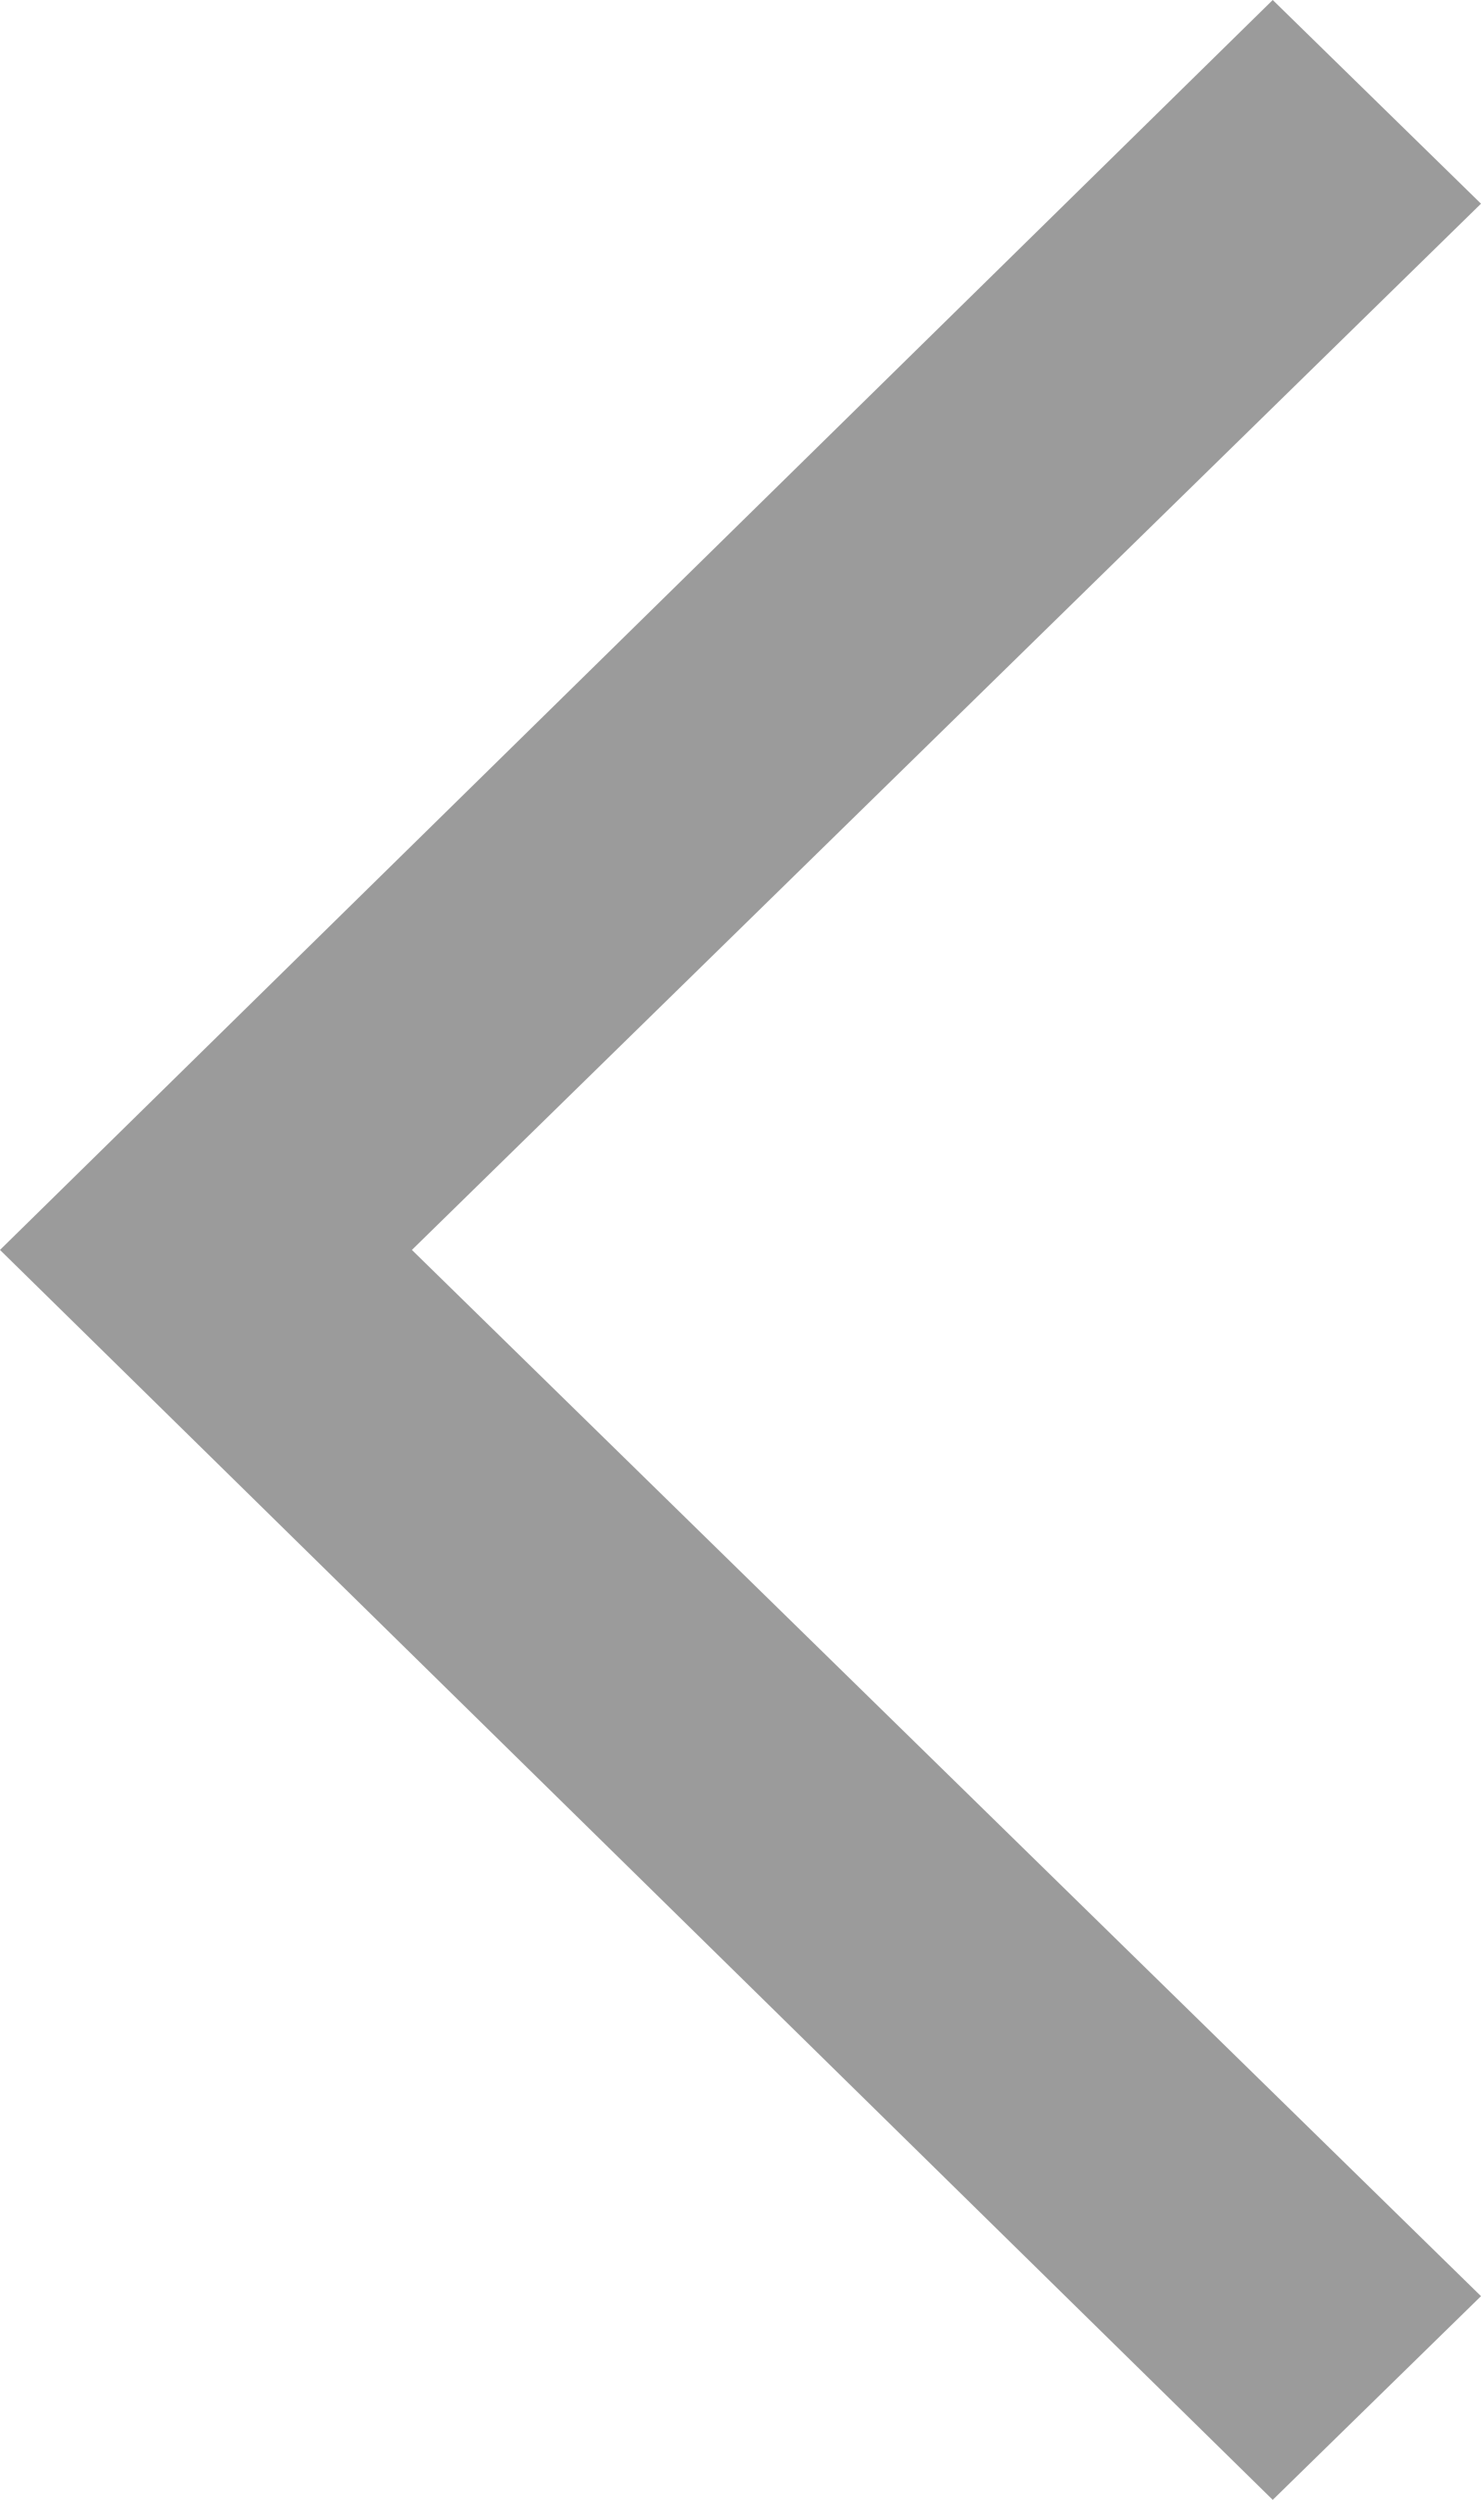 <svg version="1.2" xmlns="http://www.w3.org/2000/svg" viewBox="0 0 32 54" width="32" height="54"><style>.a{fill:#9b9b9b}</style><path class="a" d="m0 27l27.5-27 4.5 4.4-23.1 22.6 23.1 22.6-4.5 4.4z"/></svg>